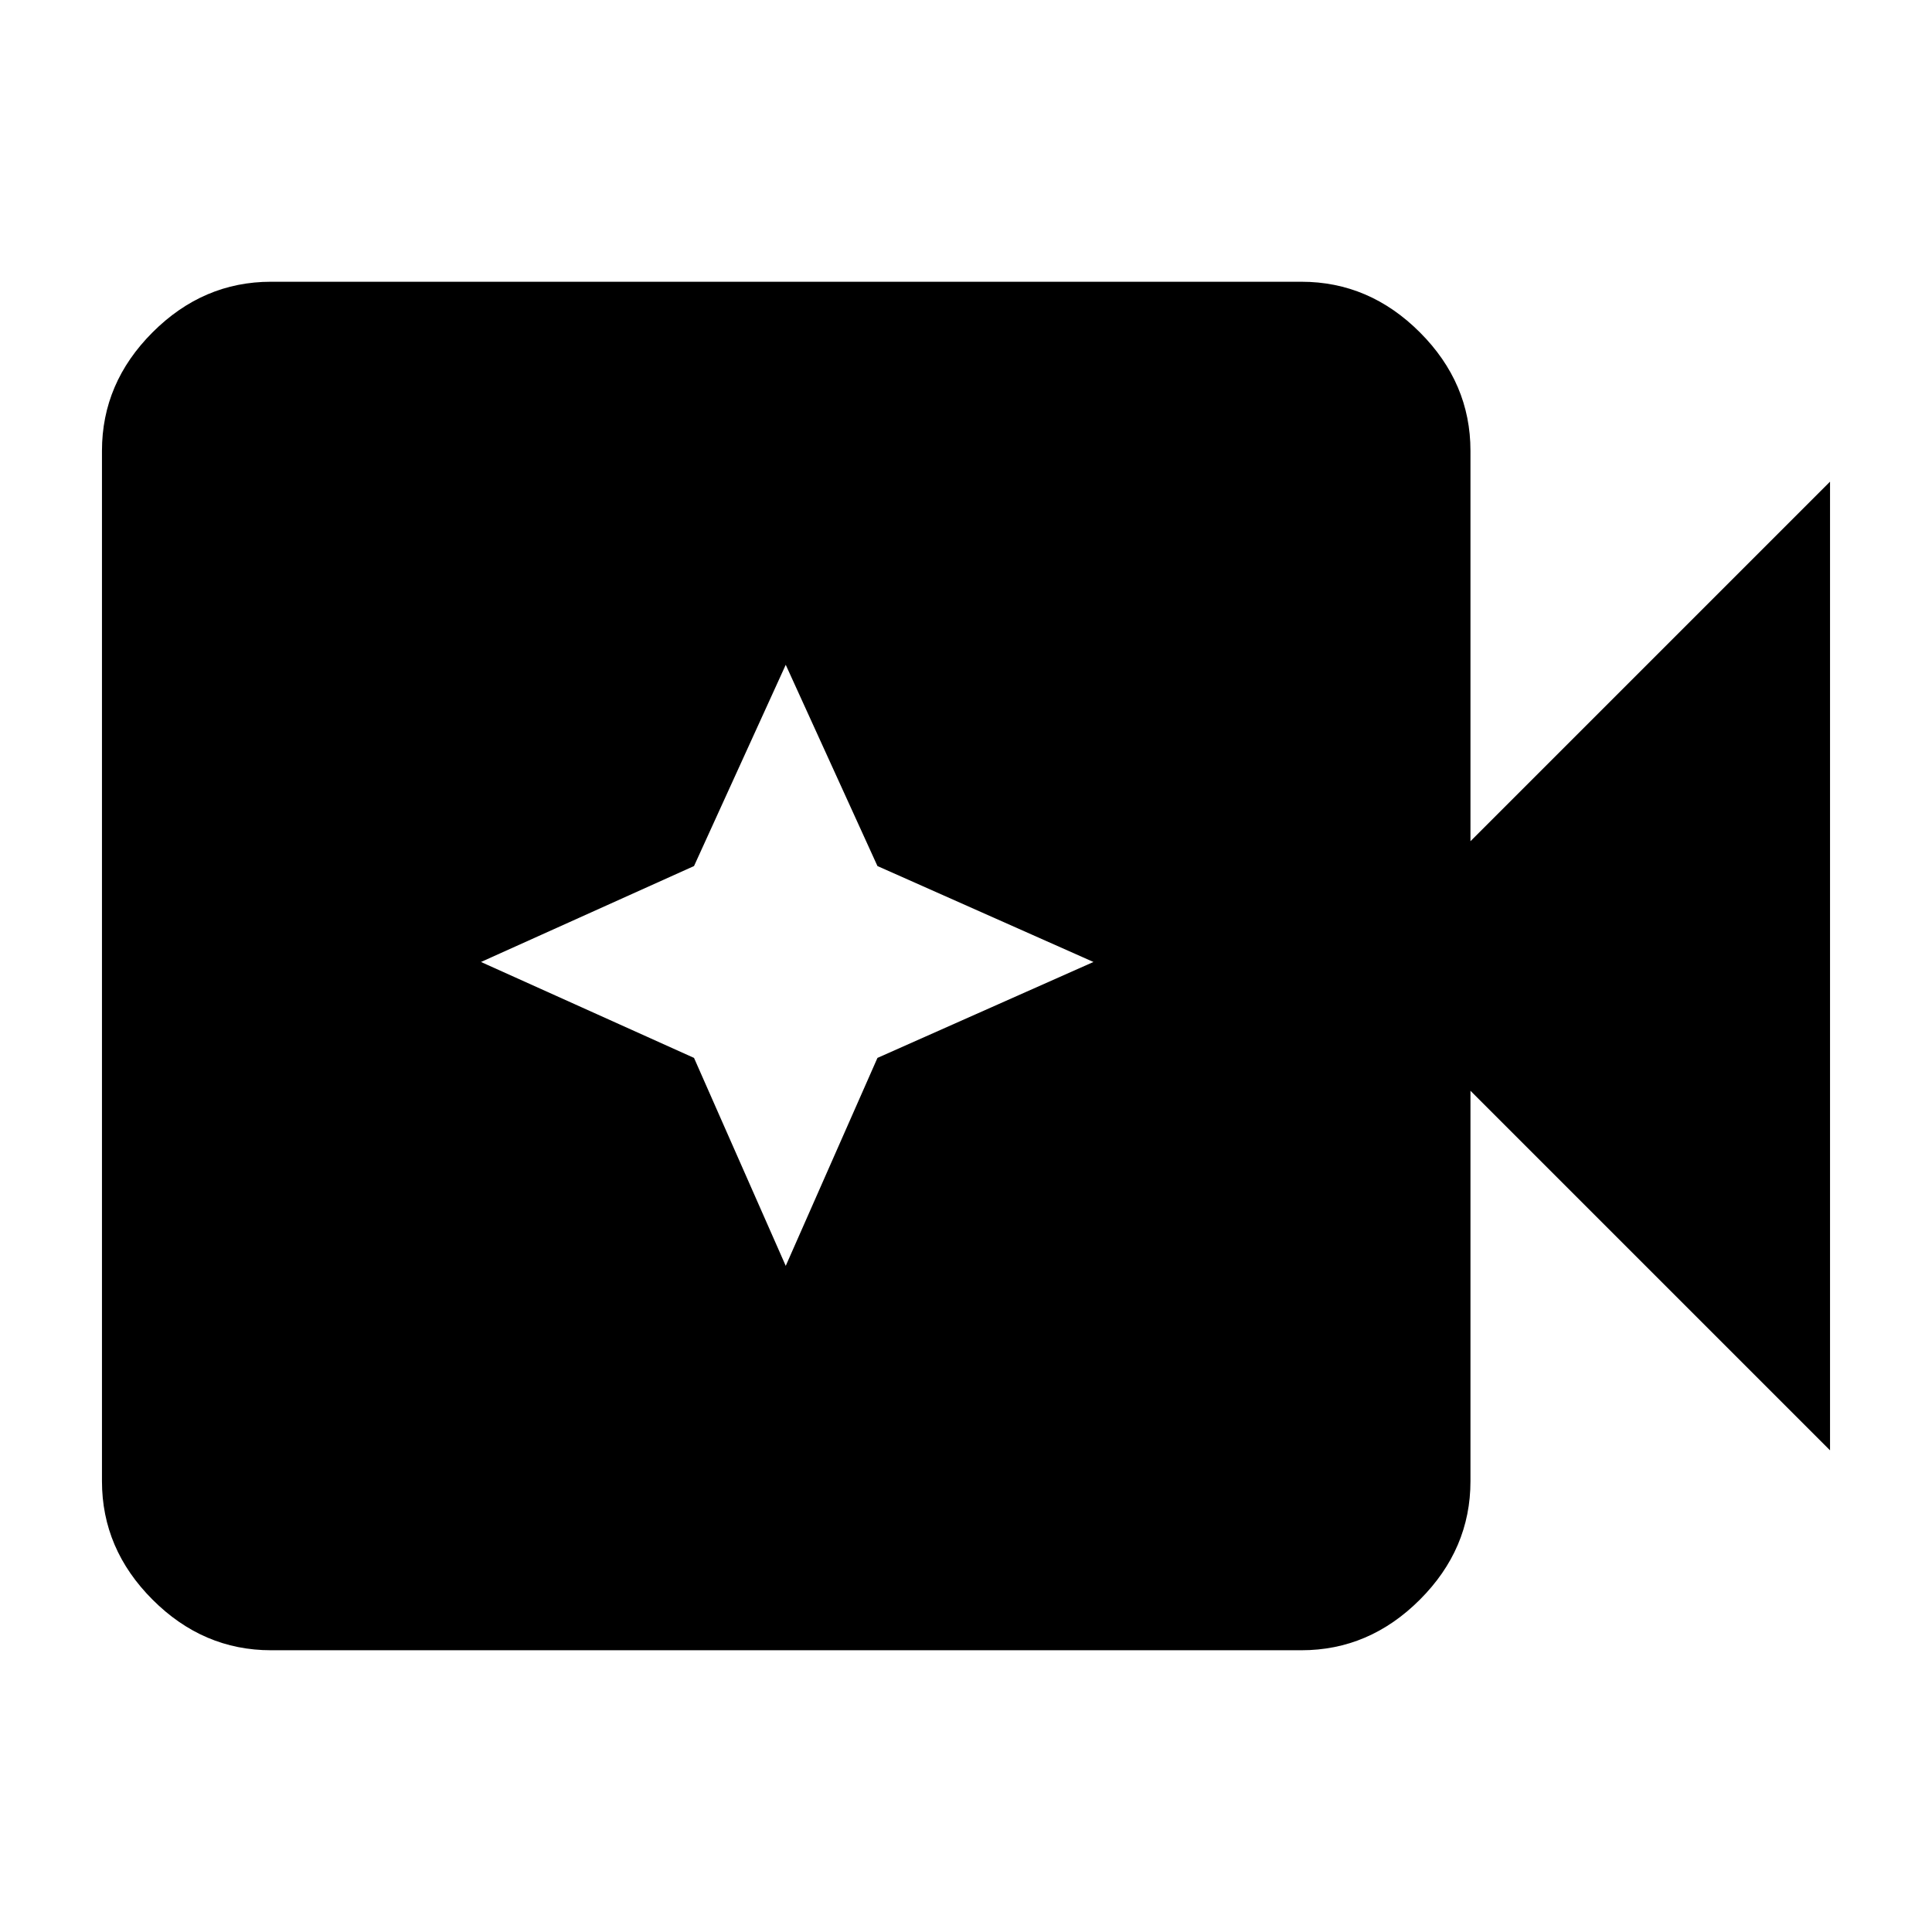 <svg xmlns="http://www.w3.org/2000/svg" height="40" viewBox="0 96 960 960" width="40"><path d="M134.666 916q-33.724 0-58.862-25.138Q50.667 865.725 50.667 832V320q0-33.725 25.137-58.862Q100.942 236 134.666 236h512.001q33.725 0 58.862 25.138 25.138 25.137 25.138 58.862v194l178.666-178.666v481.332L730.667 638v194q0 33.725-25.138 58.862Q680.392 916 646.667 916H134.666Zm255.763-191L436 621.667 543.333 574 436 526.333l-45.571-99.999-45.572 99.999L239 574l105.857 47.667L390.429 725Z"/></svg>